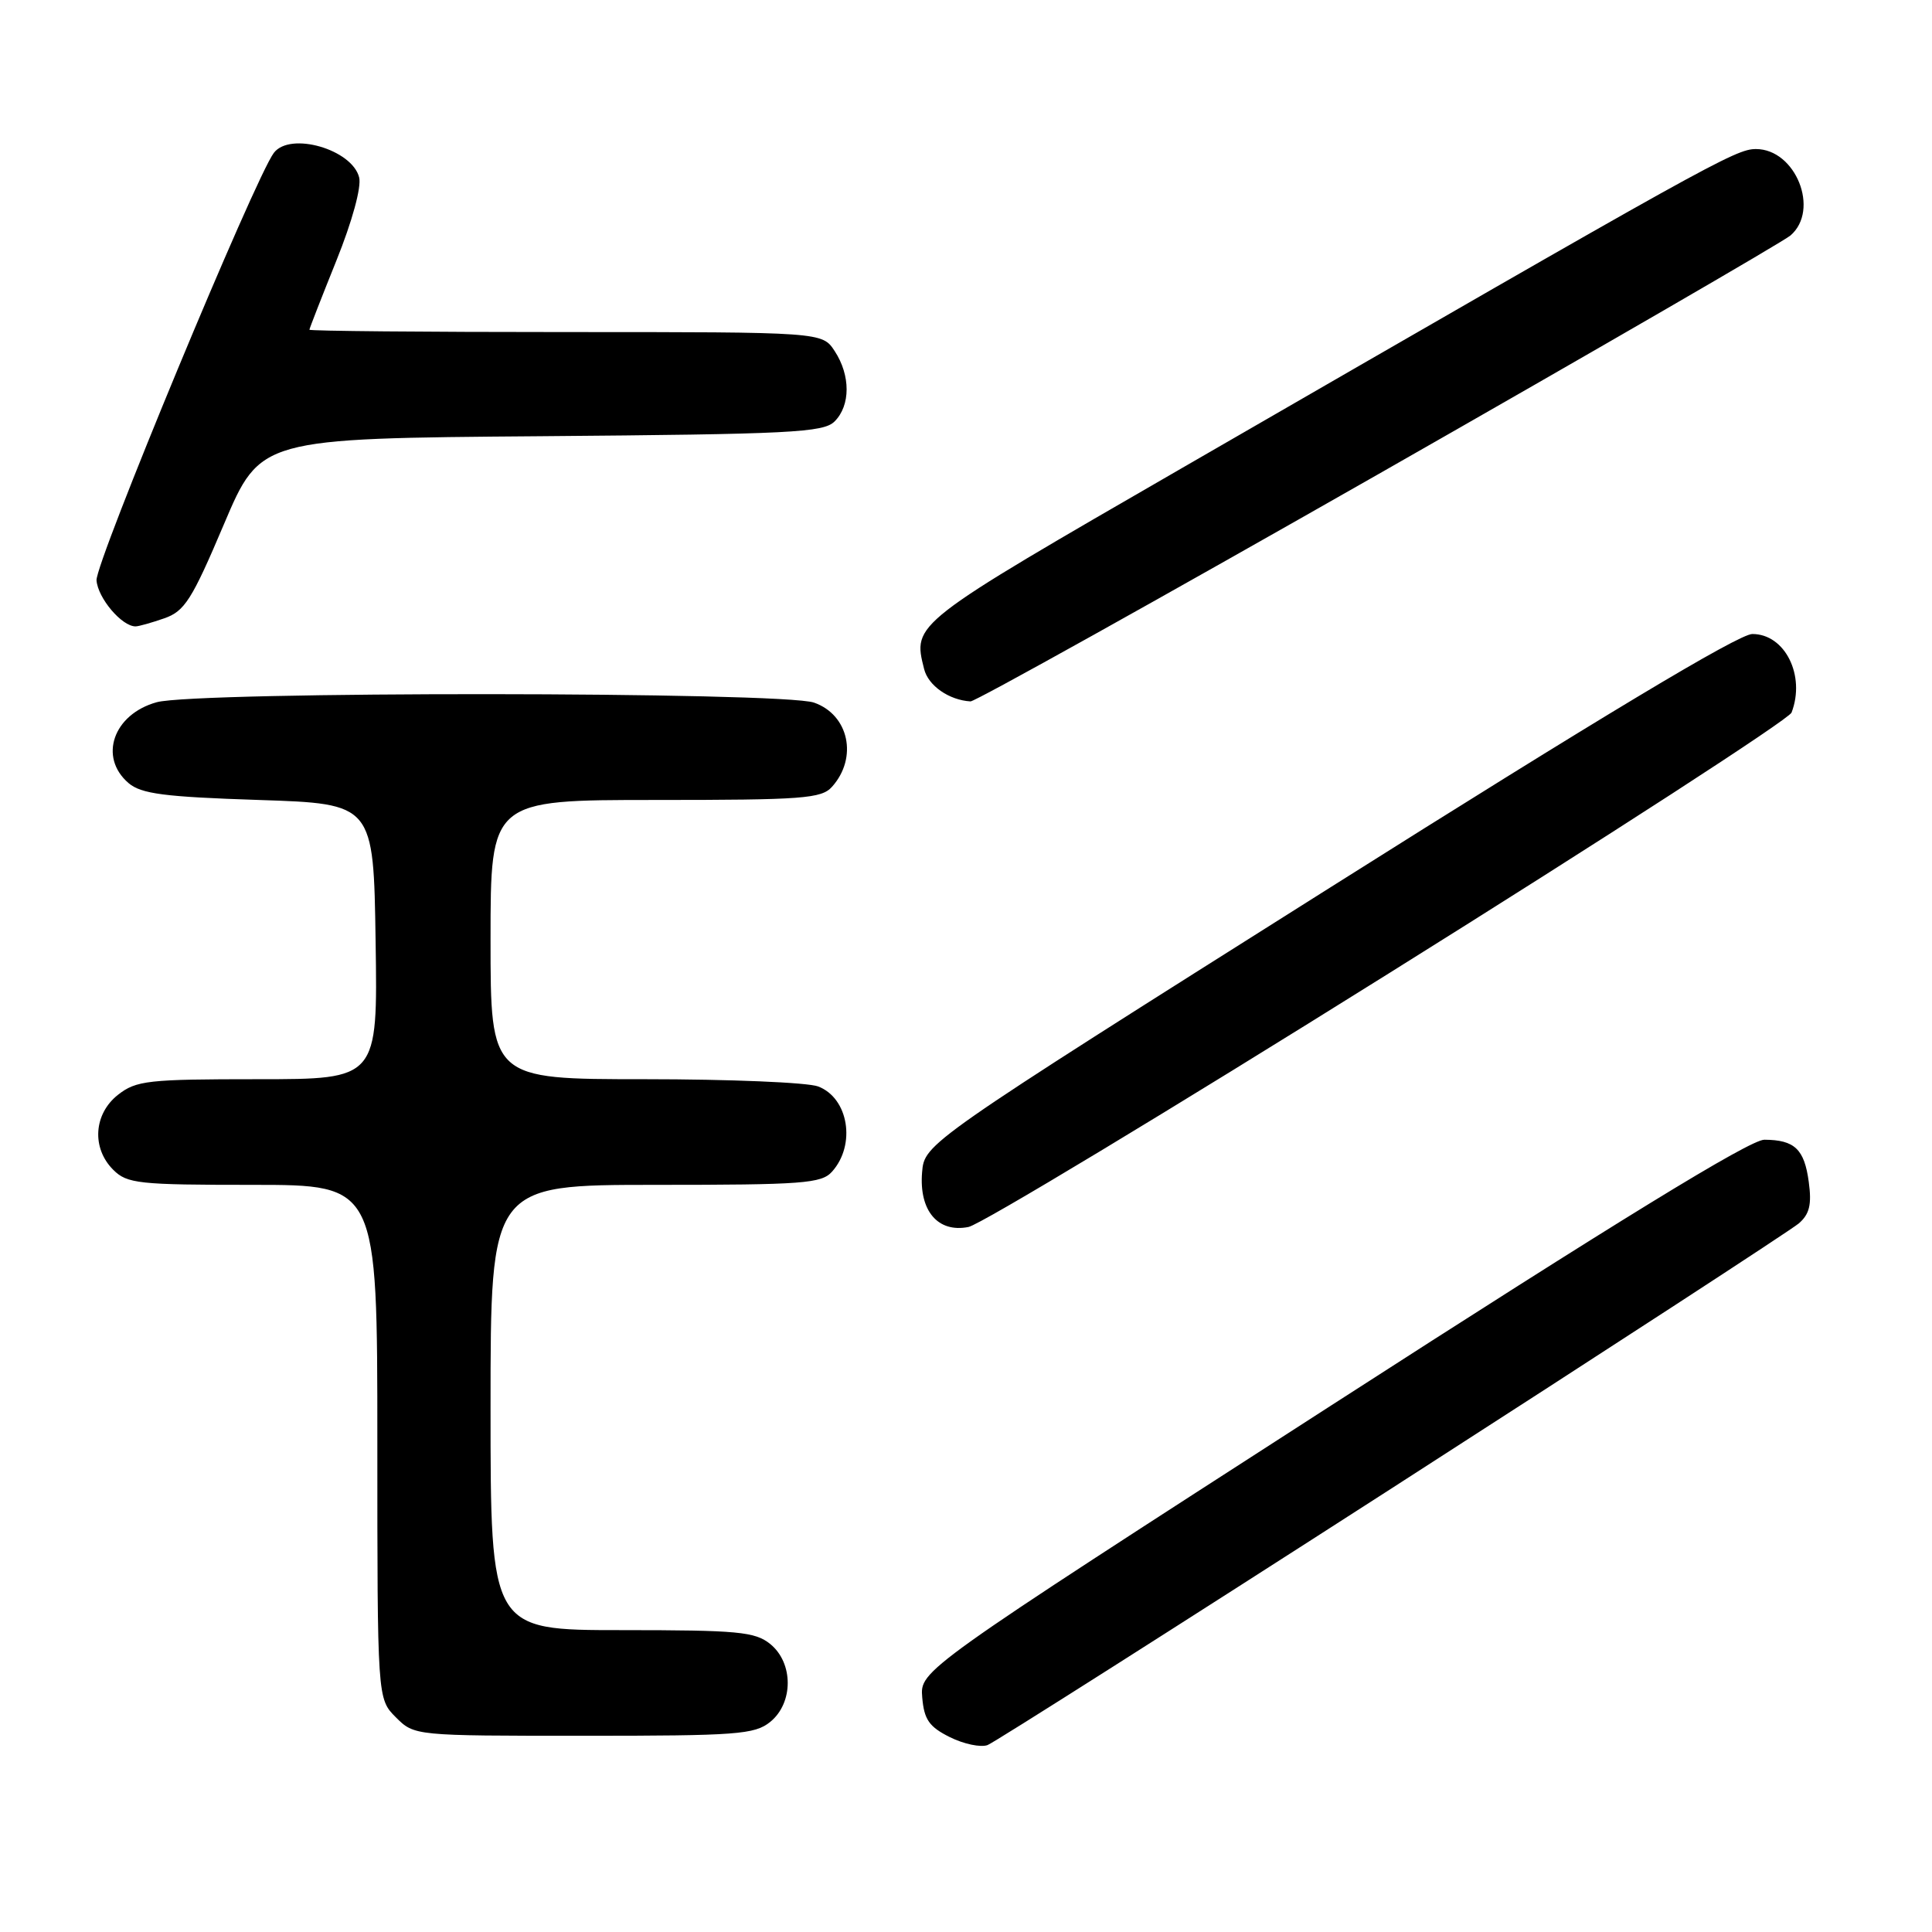 <?xml version="1.0" encoding="UTF-8" standalone="no"?>
<!DOCTYPE svg PUBLIC "-//W3C//DTD SVG 1.1//EN" "http://www.w3.org/Graphics/SVG/1.1/DTD/svg11.dtd" >
<svg xmlns="http://www.w3.org/2000/svg" xmlns:xlink="http://www.w3.org/1999/xlink" version="1.1" viewBox="0 0 256 256">
 <g >
 <path fill="currentColor"
d=" M 184.50 197.15 C 213.10 178.75 237.33 162.98 238.35 162.11 C 239.77 160.88 240.08 159.61 239.67 156.61 C 239.09 152.27 237.80 151.04 233.79 151.02 C 231.90 151.00 214.33 161.78 176.48 186.17 C 121.90 221.33 121.90 221.33 122.20 224.92 C 122.45 227.85 123.11 228.81 125.86 230.18 C 127.71 231.10 129.96 231.57 130.86 231.23 C 131.76 230.88 155.90 215.55 184.50 197.15 Z  M 102.06 228.16 C 105.15 225.65 105.15 220.35 102.06 217.84 C 100.04 216.21 97.80 216.00 82.39 216.00 C 65.00 216.00 65.00 216.00 65.00 186.50 C 65.00 157.00 65.00 157.00 86.85 157.00 C 106.39 157.00 108.85 156.82 110.25 155.25 C 113.45 151.68 112.44 145.50 108.41 143.96 C 107.01 143.43 96.67 143.00 85.43 143.00 C 65.00 143.00 65.00 143.00 65.00 124.50 C 65.00 106.00 65.00 106.00 86.85 106.00 C 106.39 106.00 108.85 105.82 110.25 104.25 C 113.70 100.40 112.48 94.71 107.86 93.10 C 103.66 91.64 26.01 91.59 20.76 93.05 C 15.02 94.64 13.03 100.33 17.03 103.76 C 18.70 105.19 21.75 105.59 34.28 106.00 C 49.50 106.50 49.50 106.50 49.77 124.75 C 50.05 143.00 50.05 143.00 34.16 143.00 C 19.60 143.00 18.05 143.17 15.63 145.07 C 12.41 147.61 12.12 152.12 15.00 155.00 C 16.84 156.84 18.33 157.00 33.50 157.00 C 50.00 157.00 50.00 157.00 50.00 191.05 C 50.00 225.09 50.00 225.09 52.45 227.55 C 54.91 230.00 54.91 230.00 77.34 230.00 C 97.66 230.00 99.99 229.83 102.06 228.16 Z  M 183.99 129.00 C 213.03 110.85 237.06 95.29 237.39 94.42 C 239.27 89.52 236.52 84.00 232.19 84.01 C 230.38 84.01 211.93 95.09 176.00 117.76 C 122.50 151.51 122.50 151.51 122.18 155.35 C 121.77 160.44 124.28 163.39 128.33 162.58 C 129.91 162.27 154.96 147.16 183.99 129.00 Z  M 182.60 62.85 C 211.69 46.27 236.29 32.02 237.25 31.20 C 241.17 27.82 237.94 19.75 232.67 19.75 C 229.95 19.75 226.73 21.54 157.00 61.80 C 120.72 82.75 120.93 82.59 122.45 88.65 C 123.00 90.86 125.75 92.77 128.60 92.94 C 129.20 92.97 153.50 79.43 182.60 62.85 Z  M 21.77 81.93 C 24.47 80.99 25.43 79.47 29.67 69.47 C 34.50 58.09 34.50 58.09 71.72 57.80 C 104.81 57.53 109.11 57.32 110.59 55.84 C 112.71 53.72 112.71 49.74 110.60 46.52 C 108.95 44.00 108.95 44.00 74.98 44.00 C 56.29 44.00 41.00 43.86 41.00 43.69 C 41.00 43.53 42.61 39.41 44.57 34.54 C 46.67 29.33 47.91 24.79 47.59 23.51 C 46.66 19.79 38.45 17.42 36.29 20.25 C 33.81 23.50 12.61 74.60 12.79 76.90 C 12.97 79.26 16.14 83.00 17.96 83.00 C 18.37 83.00 20.08 82.52 21.77 81.93 Z "/>
</g>
</svg>